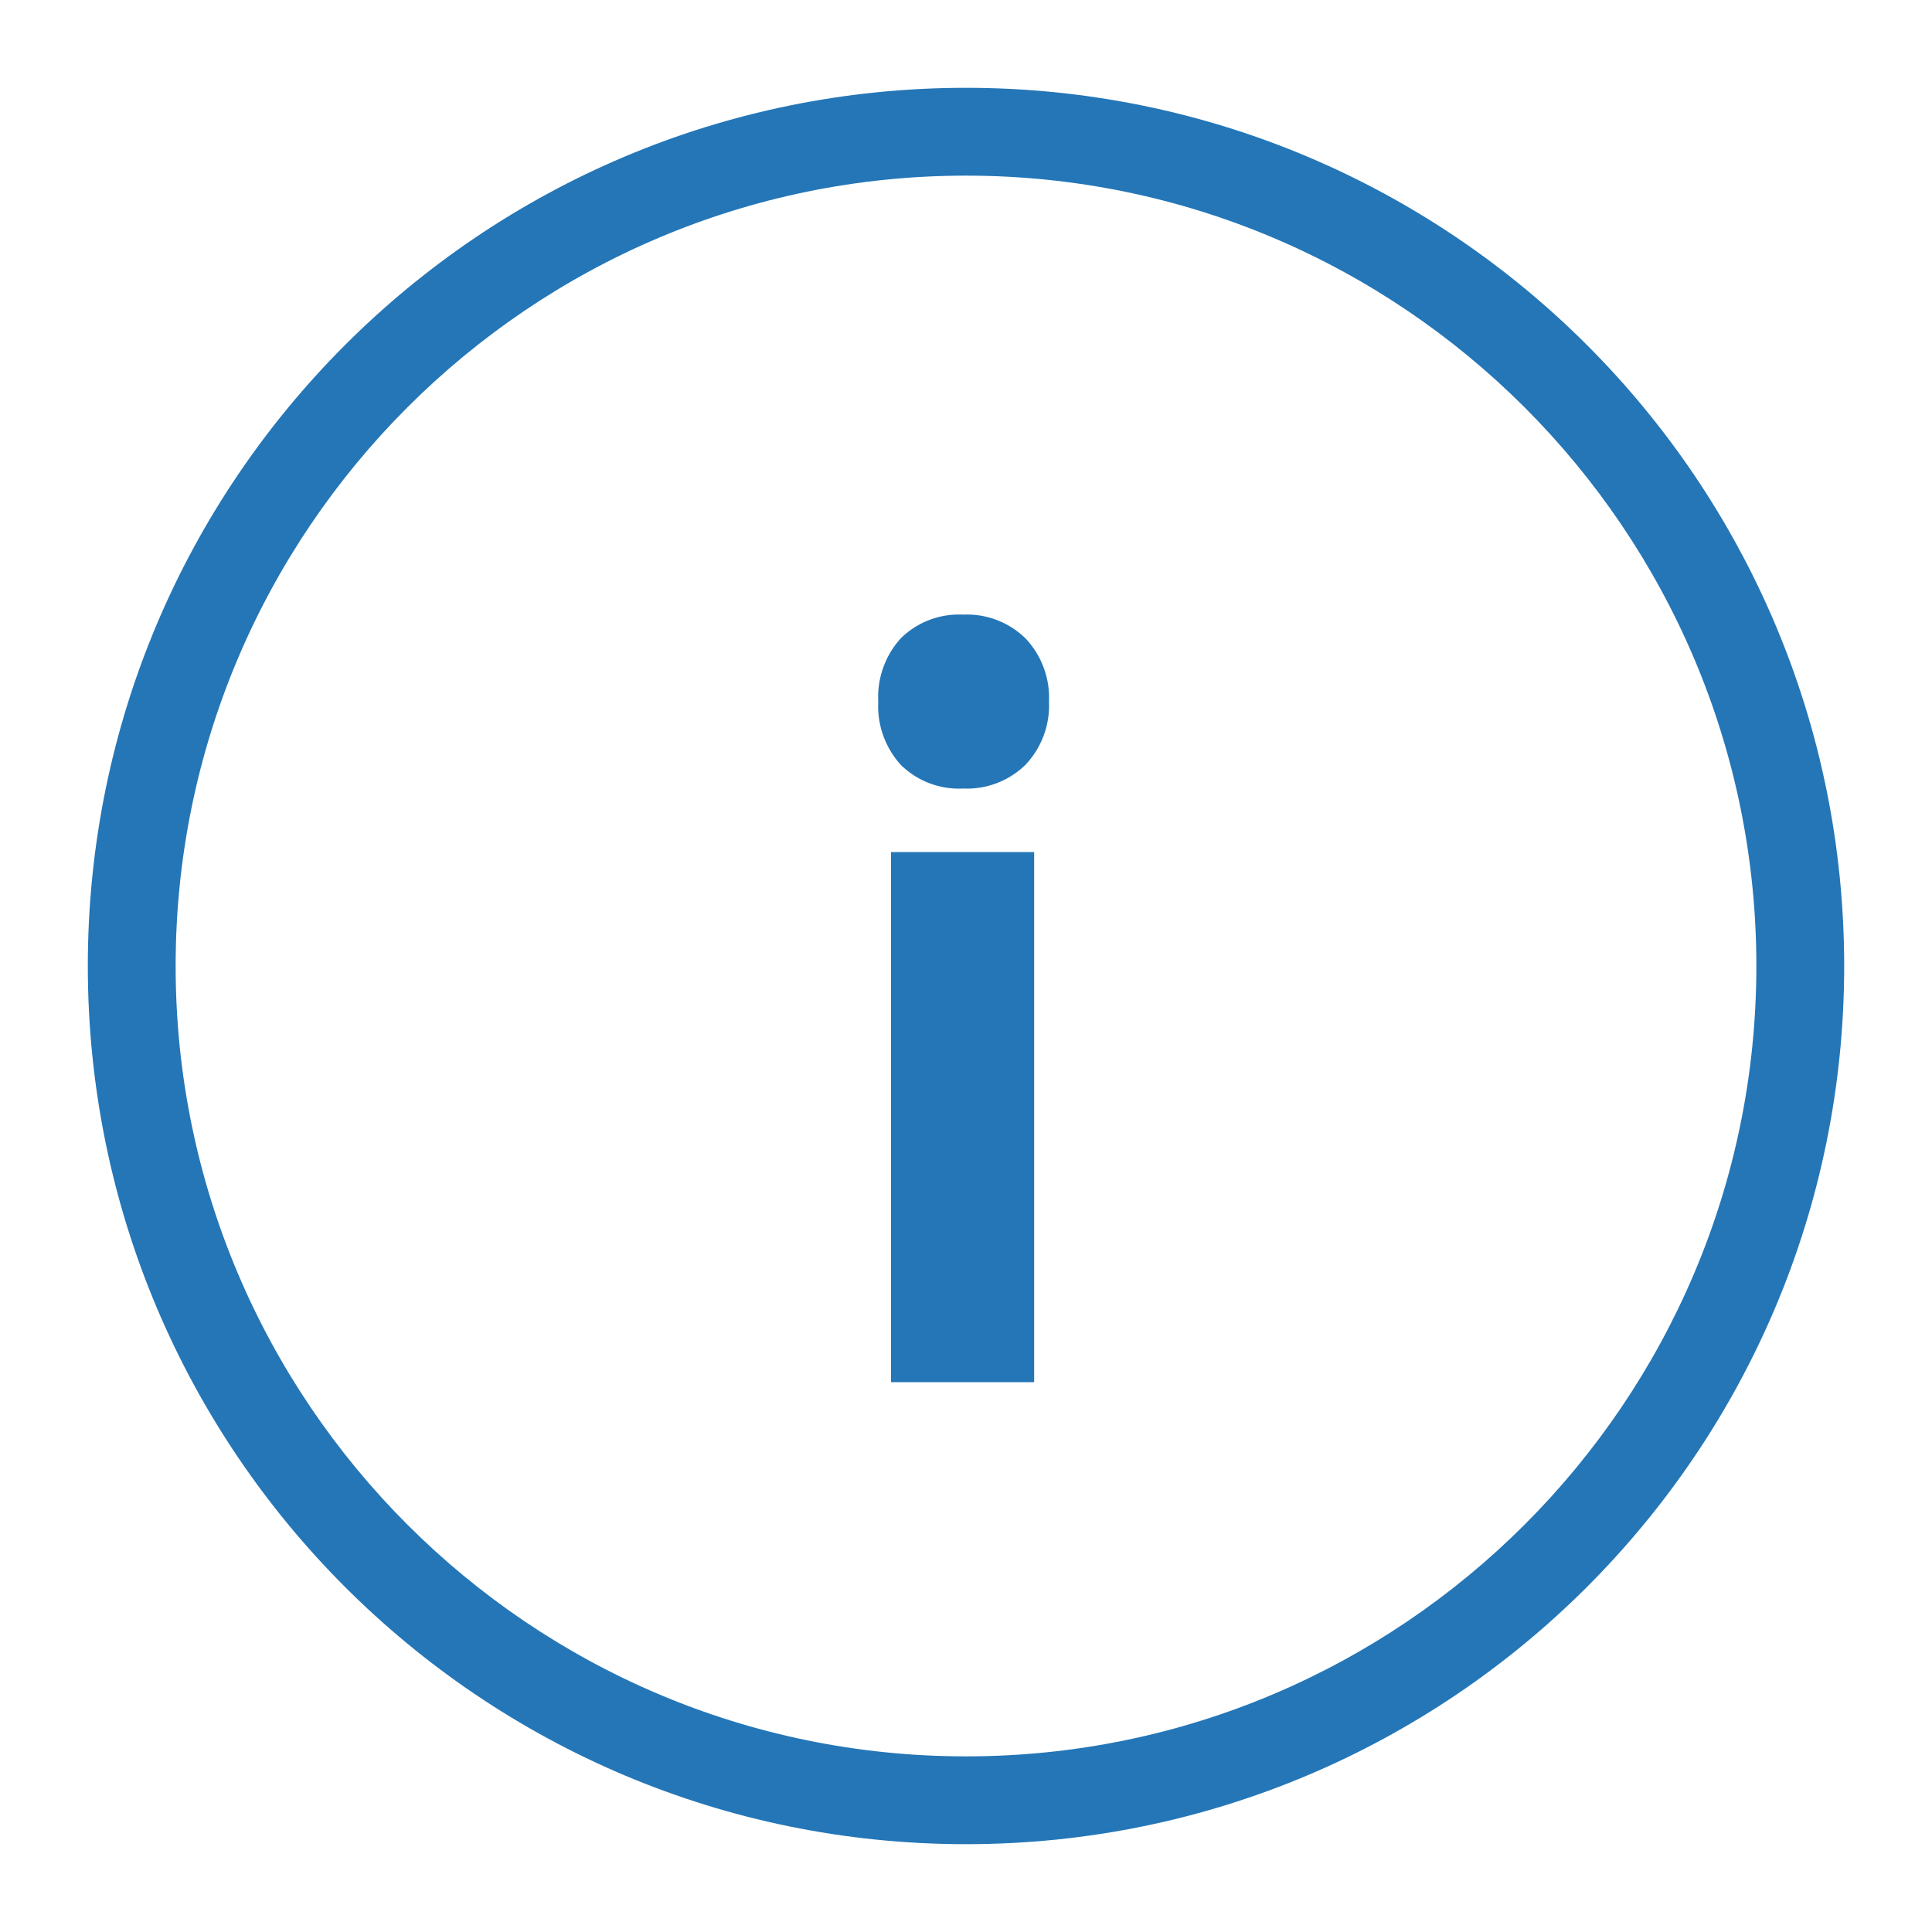<svg xmlns="http://www.w3.org/2000/svg" width="22" height="22" viewBox="0 0 22 22">
    <g data-name="Group 129">
        <path data-name="Rectangle 1053" style="fill:#fff" d="M0 0h22v22H0z"/>
        <g data-name="Group 129">
            <g data-name="Path 274" style="fill:none">
                <path d="M10 0a10 10 0 0 1 0 20 10 10 0 0 1 0-20z" style="stroke:none" transform="translate(1 1)"/>
                <path d="M10 1c-4.963 0-9 4.037-9 9s4.037 9 9 9 9-4.037 9-9-4.037-9-9-9m0-1c5.523 0 10 4.477 10 10s-4.477 10-10 10S0 15.523 0 10 4.477 0 10 0z" style="fill:#2476b7;stroke:none" transform="translate(1 1)"/>
            </g>
            <path data-name="Path 20728" d="M2.446-9.876a.951.951 0 0 1-.712.272.942.942 0 0 1-.706-.266.992.992 0 0 1-.26-.724.992.992 0 0 1 .26-.724.942.942 0 0 1 .706-.266.951.951 0 0 1 .712.272.983.983 0 0 1 .266.718.983.983 0 0 1-.266.718zM.913-2.844V-8.88h1.63v6.036z" transform="translate(9.233 18.583)" style="fill:#2476b7"/>
        </g>
    </g>
</svg>
